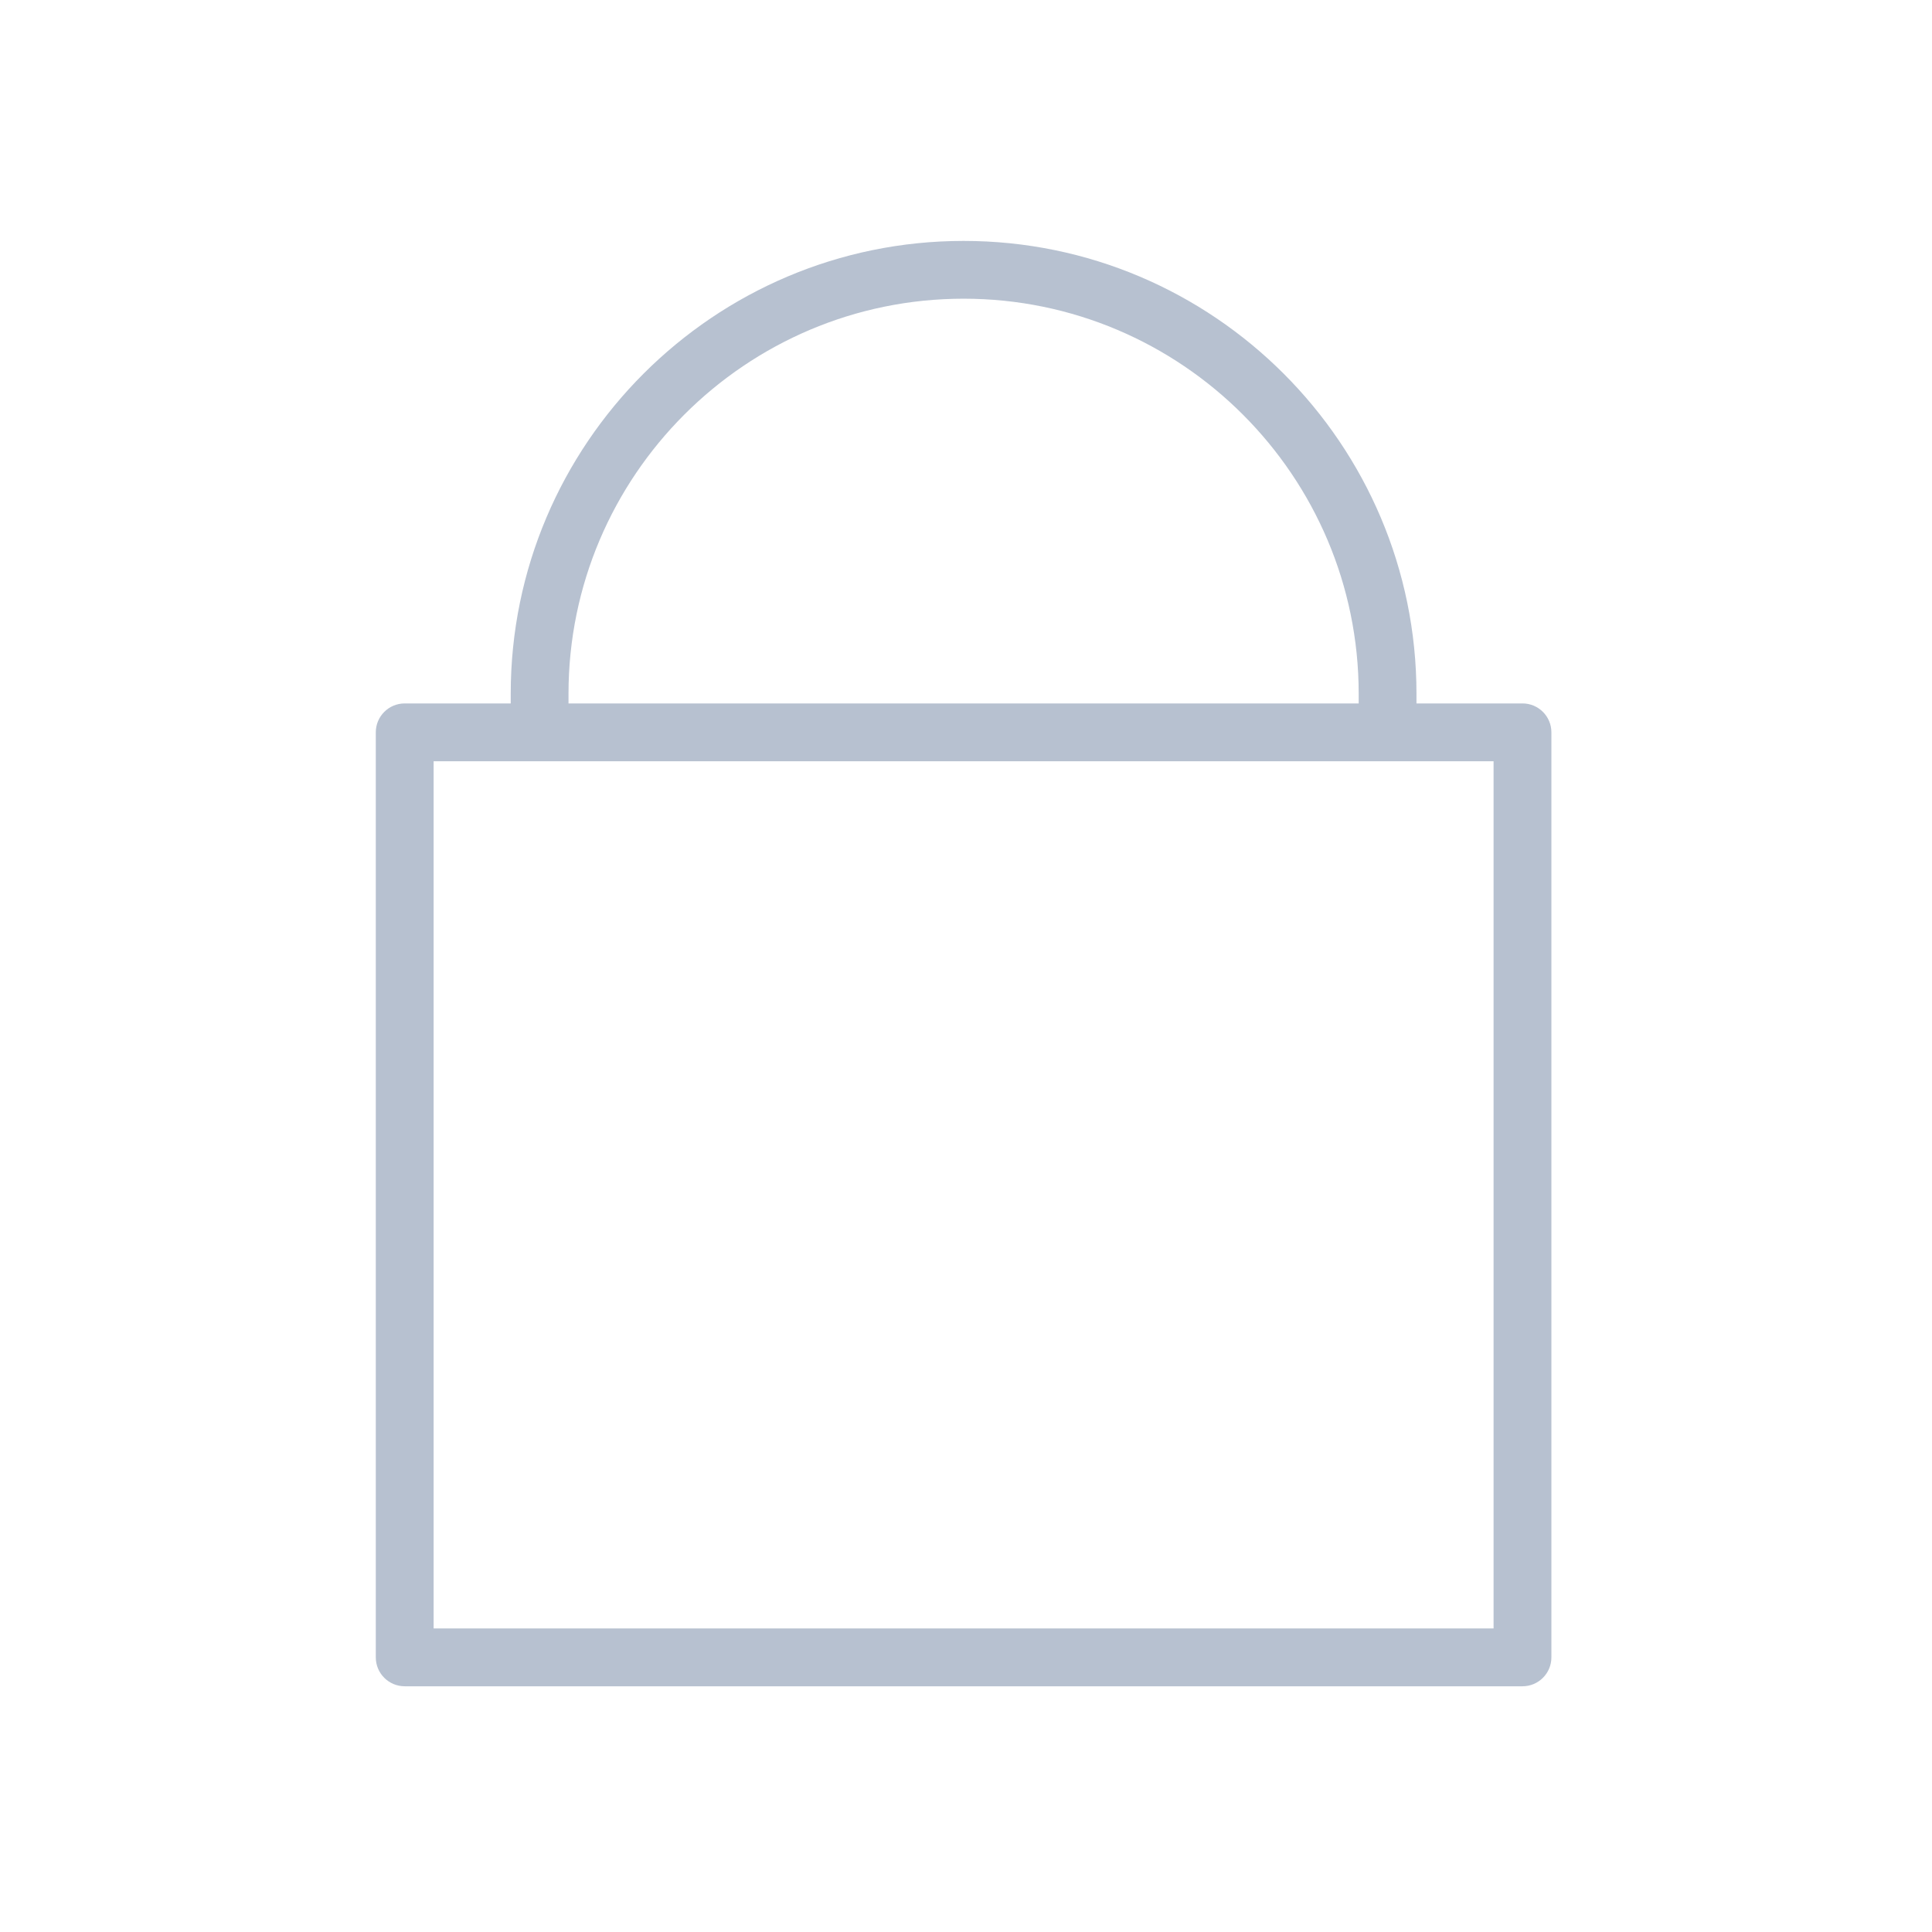 <svg width="43" height="43" viewBox="0 0 43 43" fill="none" xmlns="http://www.w3.org/2000/svg">
<path d="M33.886 15.656H31.526V15.441C31.526 9.883 27.005 5.362 21.447 5.362C15.889 5.362 11.367 9.883 11.367 15.441V15.656H9.008C8.652 15.656 8.364 15.944 8.364 16.299V36.888C8.364 37.243 8.652 37.531 9.008 37.531H33.886C34.241 37.531 34.529 37.243 34.529 36.888V16.299C34.529 15.944 34.241 15.656 33.886 15.656ZM12.653 15.441C12.653 10.593 16.598 6.648 21.447 6.648C26.295 6.648 30.24 10.593 30.24 15.441V15.656H12.653V15.441ZM33.242 36.244H9.651V16.943H33.242V36.244Z" fill="#B7C1D0"/>
</svg>
